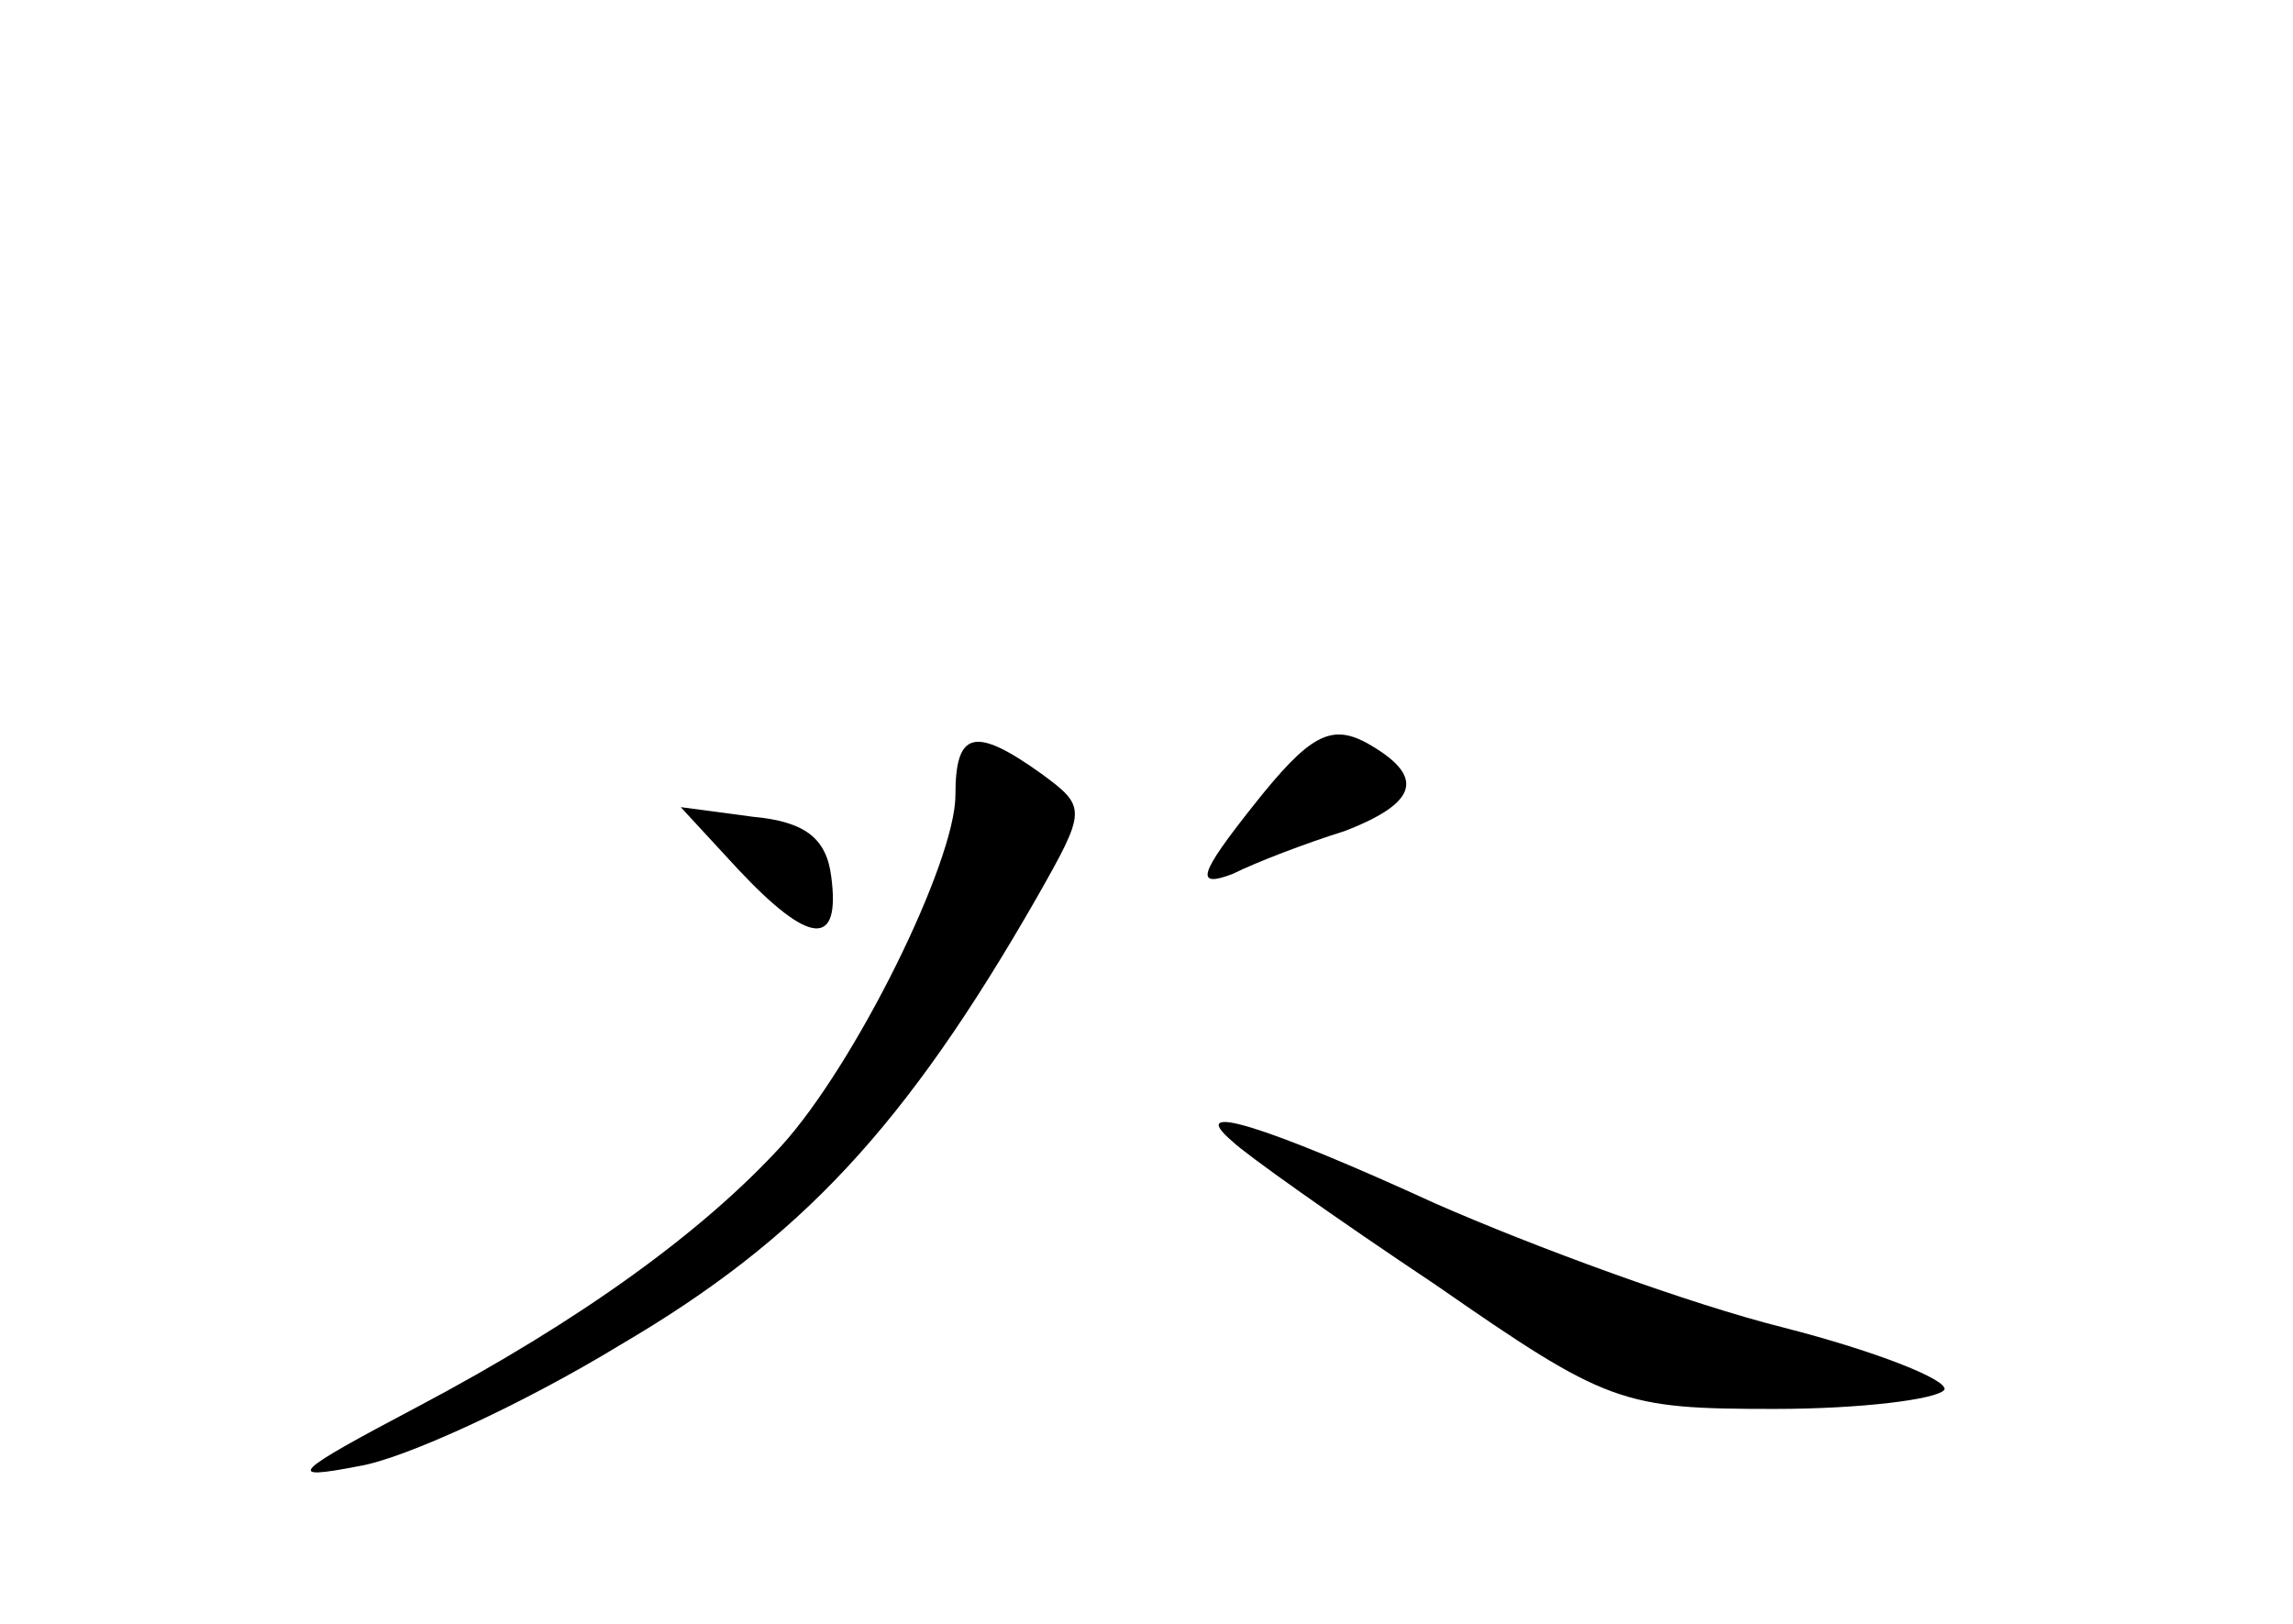 <?xml version="1.0" standalone="no"?>
<!DOCTYPE svg PUBLIC "-//W3C//DTD SVG 20010904//EN"
 "http://www.w3.org/TR/2001/REC-SVG-20010904/DTD/svg10.dtd">
<svg version="1.0" xmlns="http://www.w3.org/2000/svg"
 width="96pt" height="68pt" viewBox="0 0 96 68"
 preserveAspectRatio="xMidYMid meet">
<g transform="translate(0,68) scale(0.1,-0.1)"
fill="#000000" stroke="none">
<path d="M525 343 c-23 -29 -25 -35 -9 -29 10 5 31 13 47 18 31 12 34 23 9 37
-15 8 -24 3 -47 -26z"/>
<path d="M400 347 c0 -28 -42 -113 -73 -147 -33 -36 -84 -73 -152 -109 -53
-28 -56 -31 -25 -25 19 3 69 26 110 51 75 44 119 91 174 187 21 37 21 38 2 52
-28 20 -36 18 -36 -9z"/>
<path d="M309 316 c30 -32 43 -33 39 -3 -2 16 -11 23 -33 25 l-30 4 24 -26z"/>
<path d="M516 202 c5 -5 43 -32 85 -60 72 -50 78 -52 142 -52 36 0 68 4 71 8
2 4 -28 16 -67 26 -40 10 -105 34 -146 52 -72 33 -105 43 -85 26z"/>
</g>
</svg>
